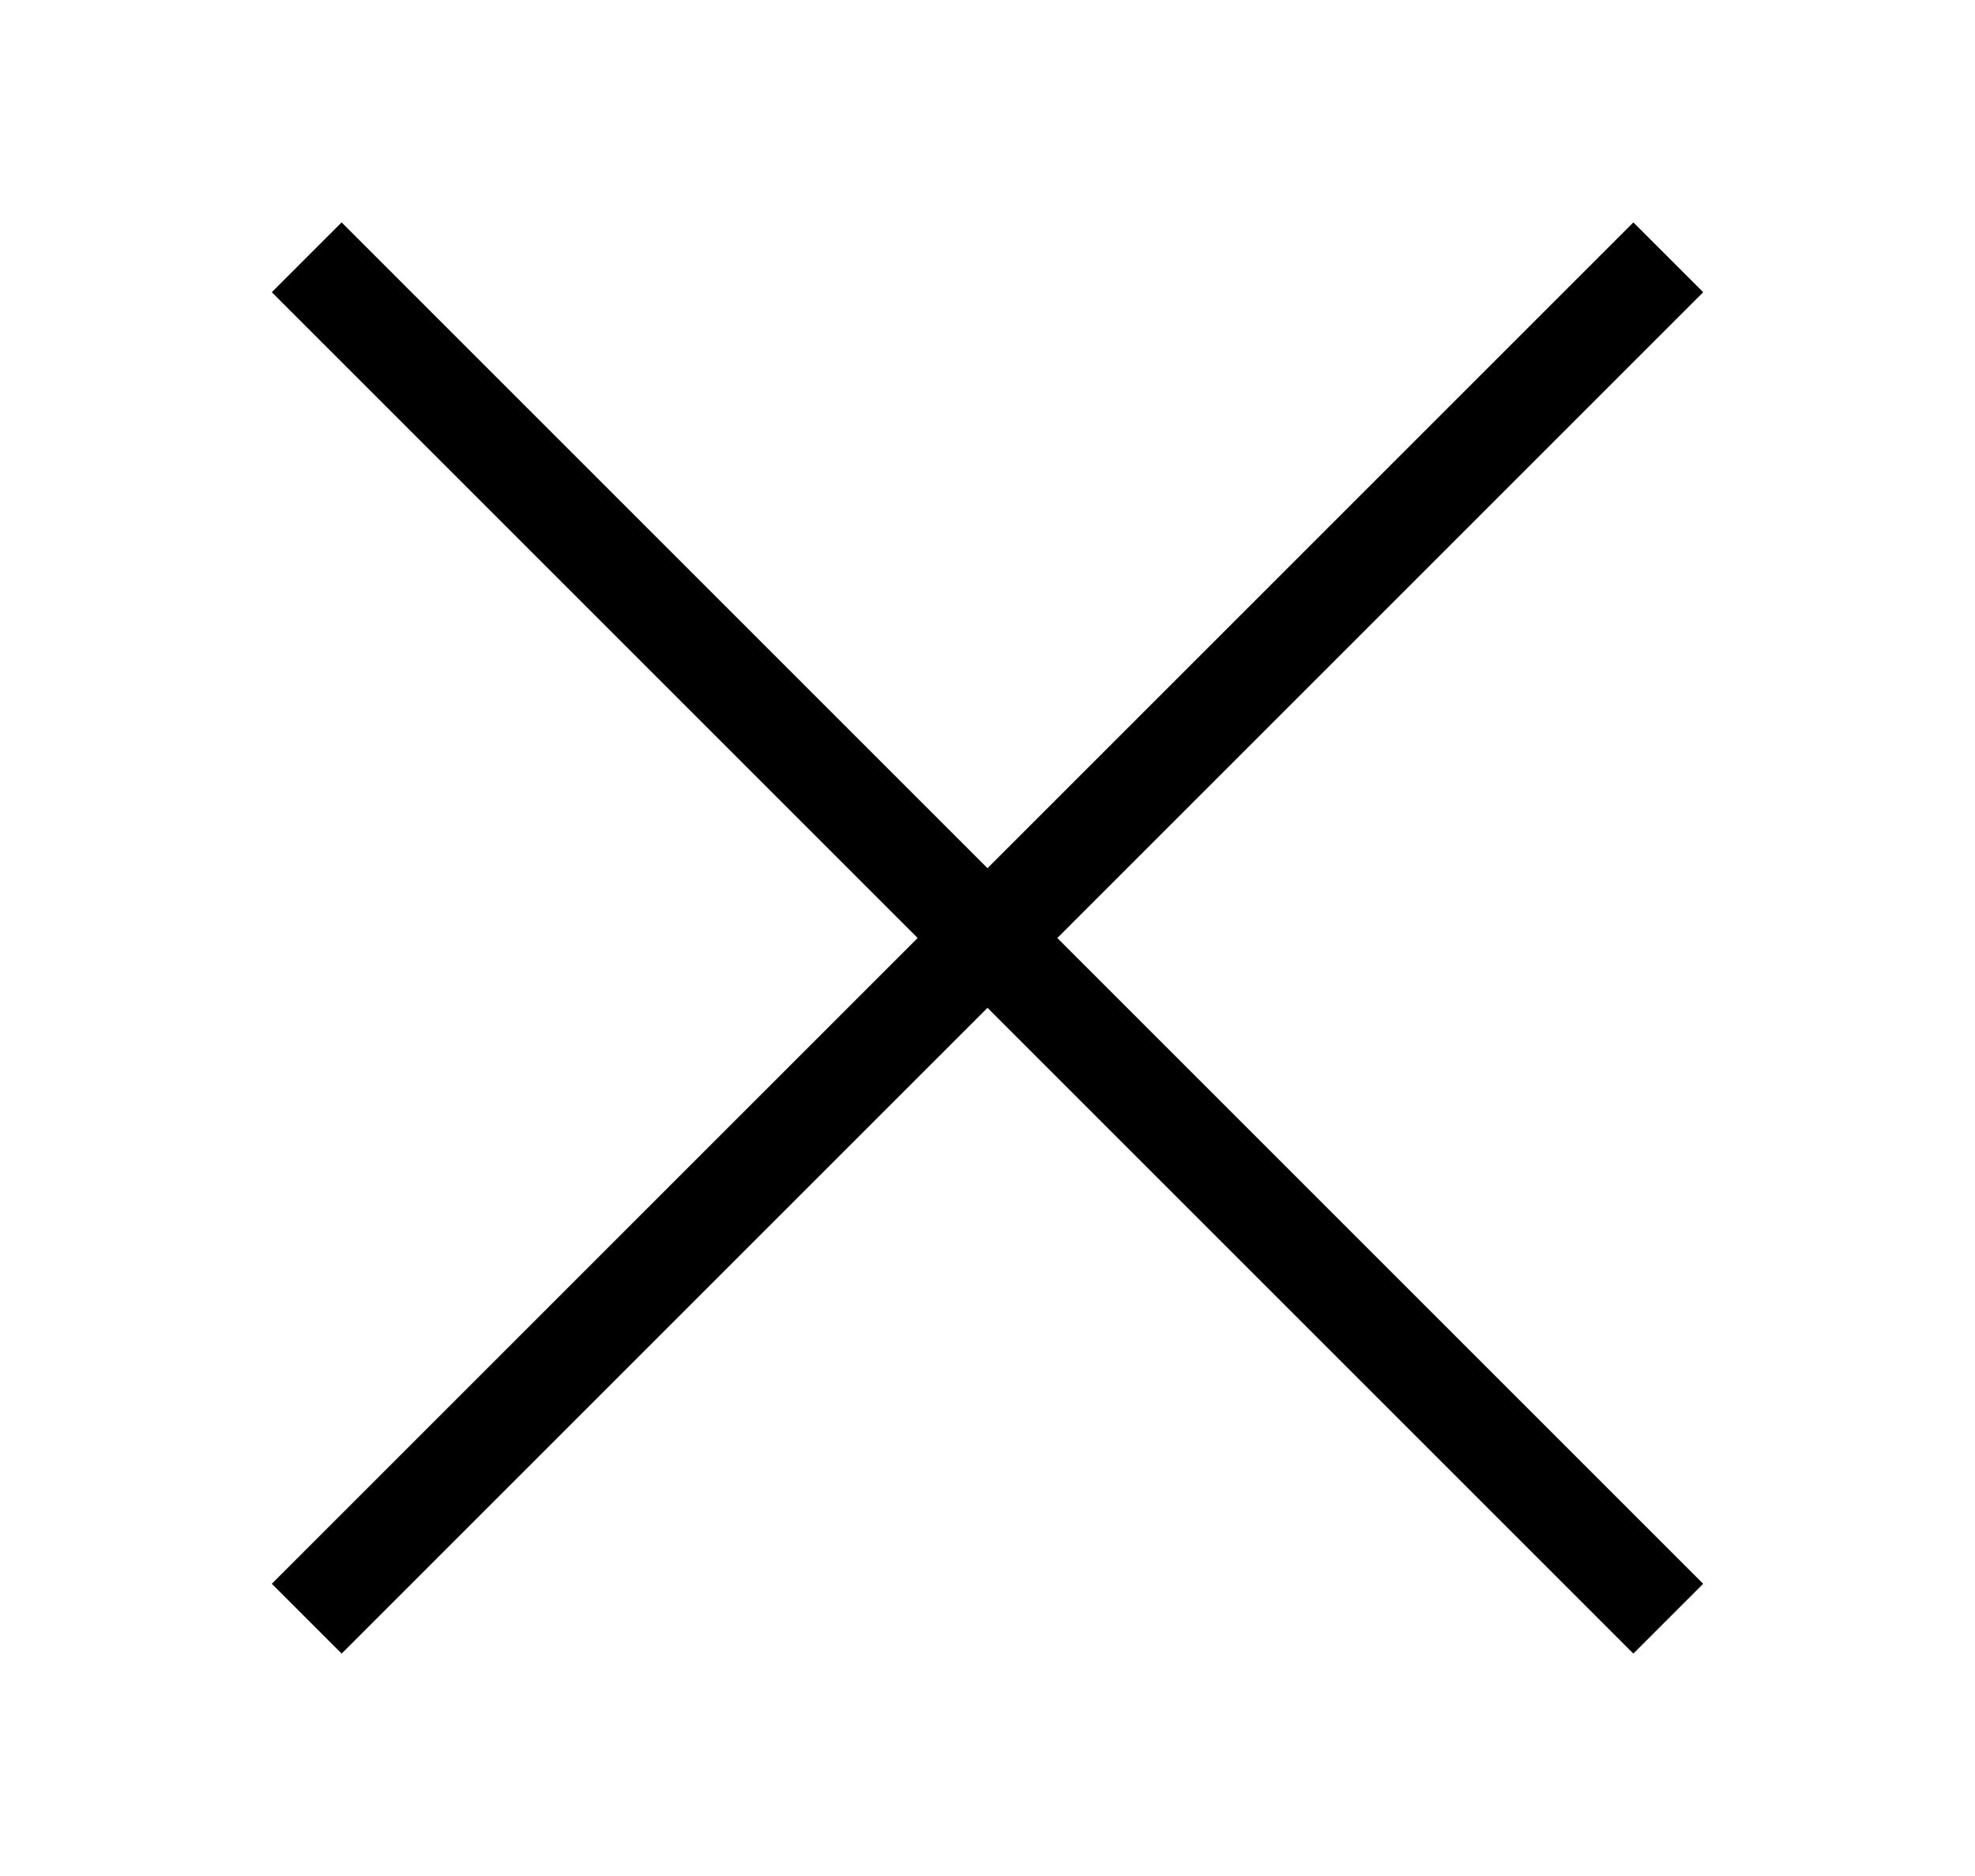 <svg width="20" height="19" viewBox="0 0 20 19" fill="none" xmlns="http://www.w3.org/2000/svg">
<g clip-path="url(#clip0_42_275)">
<path d="M3.106 2.606L16.894 16.394M16.894 2.606L3.106 16.394" stroke="black"/>
</g>
<defs>
<clipPath id="clip0_42_275">
<rect width="19" height="19" fill="white" transform="translate(0.5)"/>
</clipPath>
</defs>
</svg>
